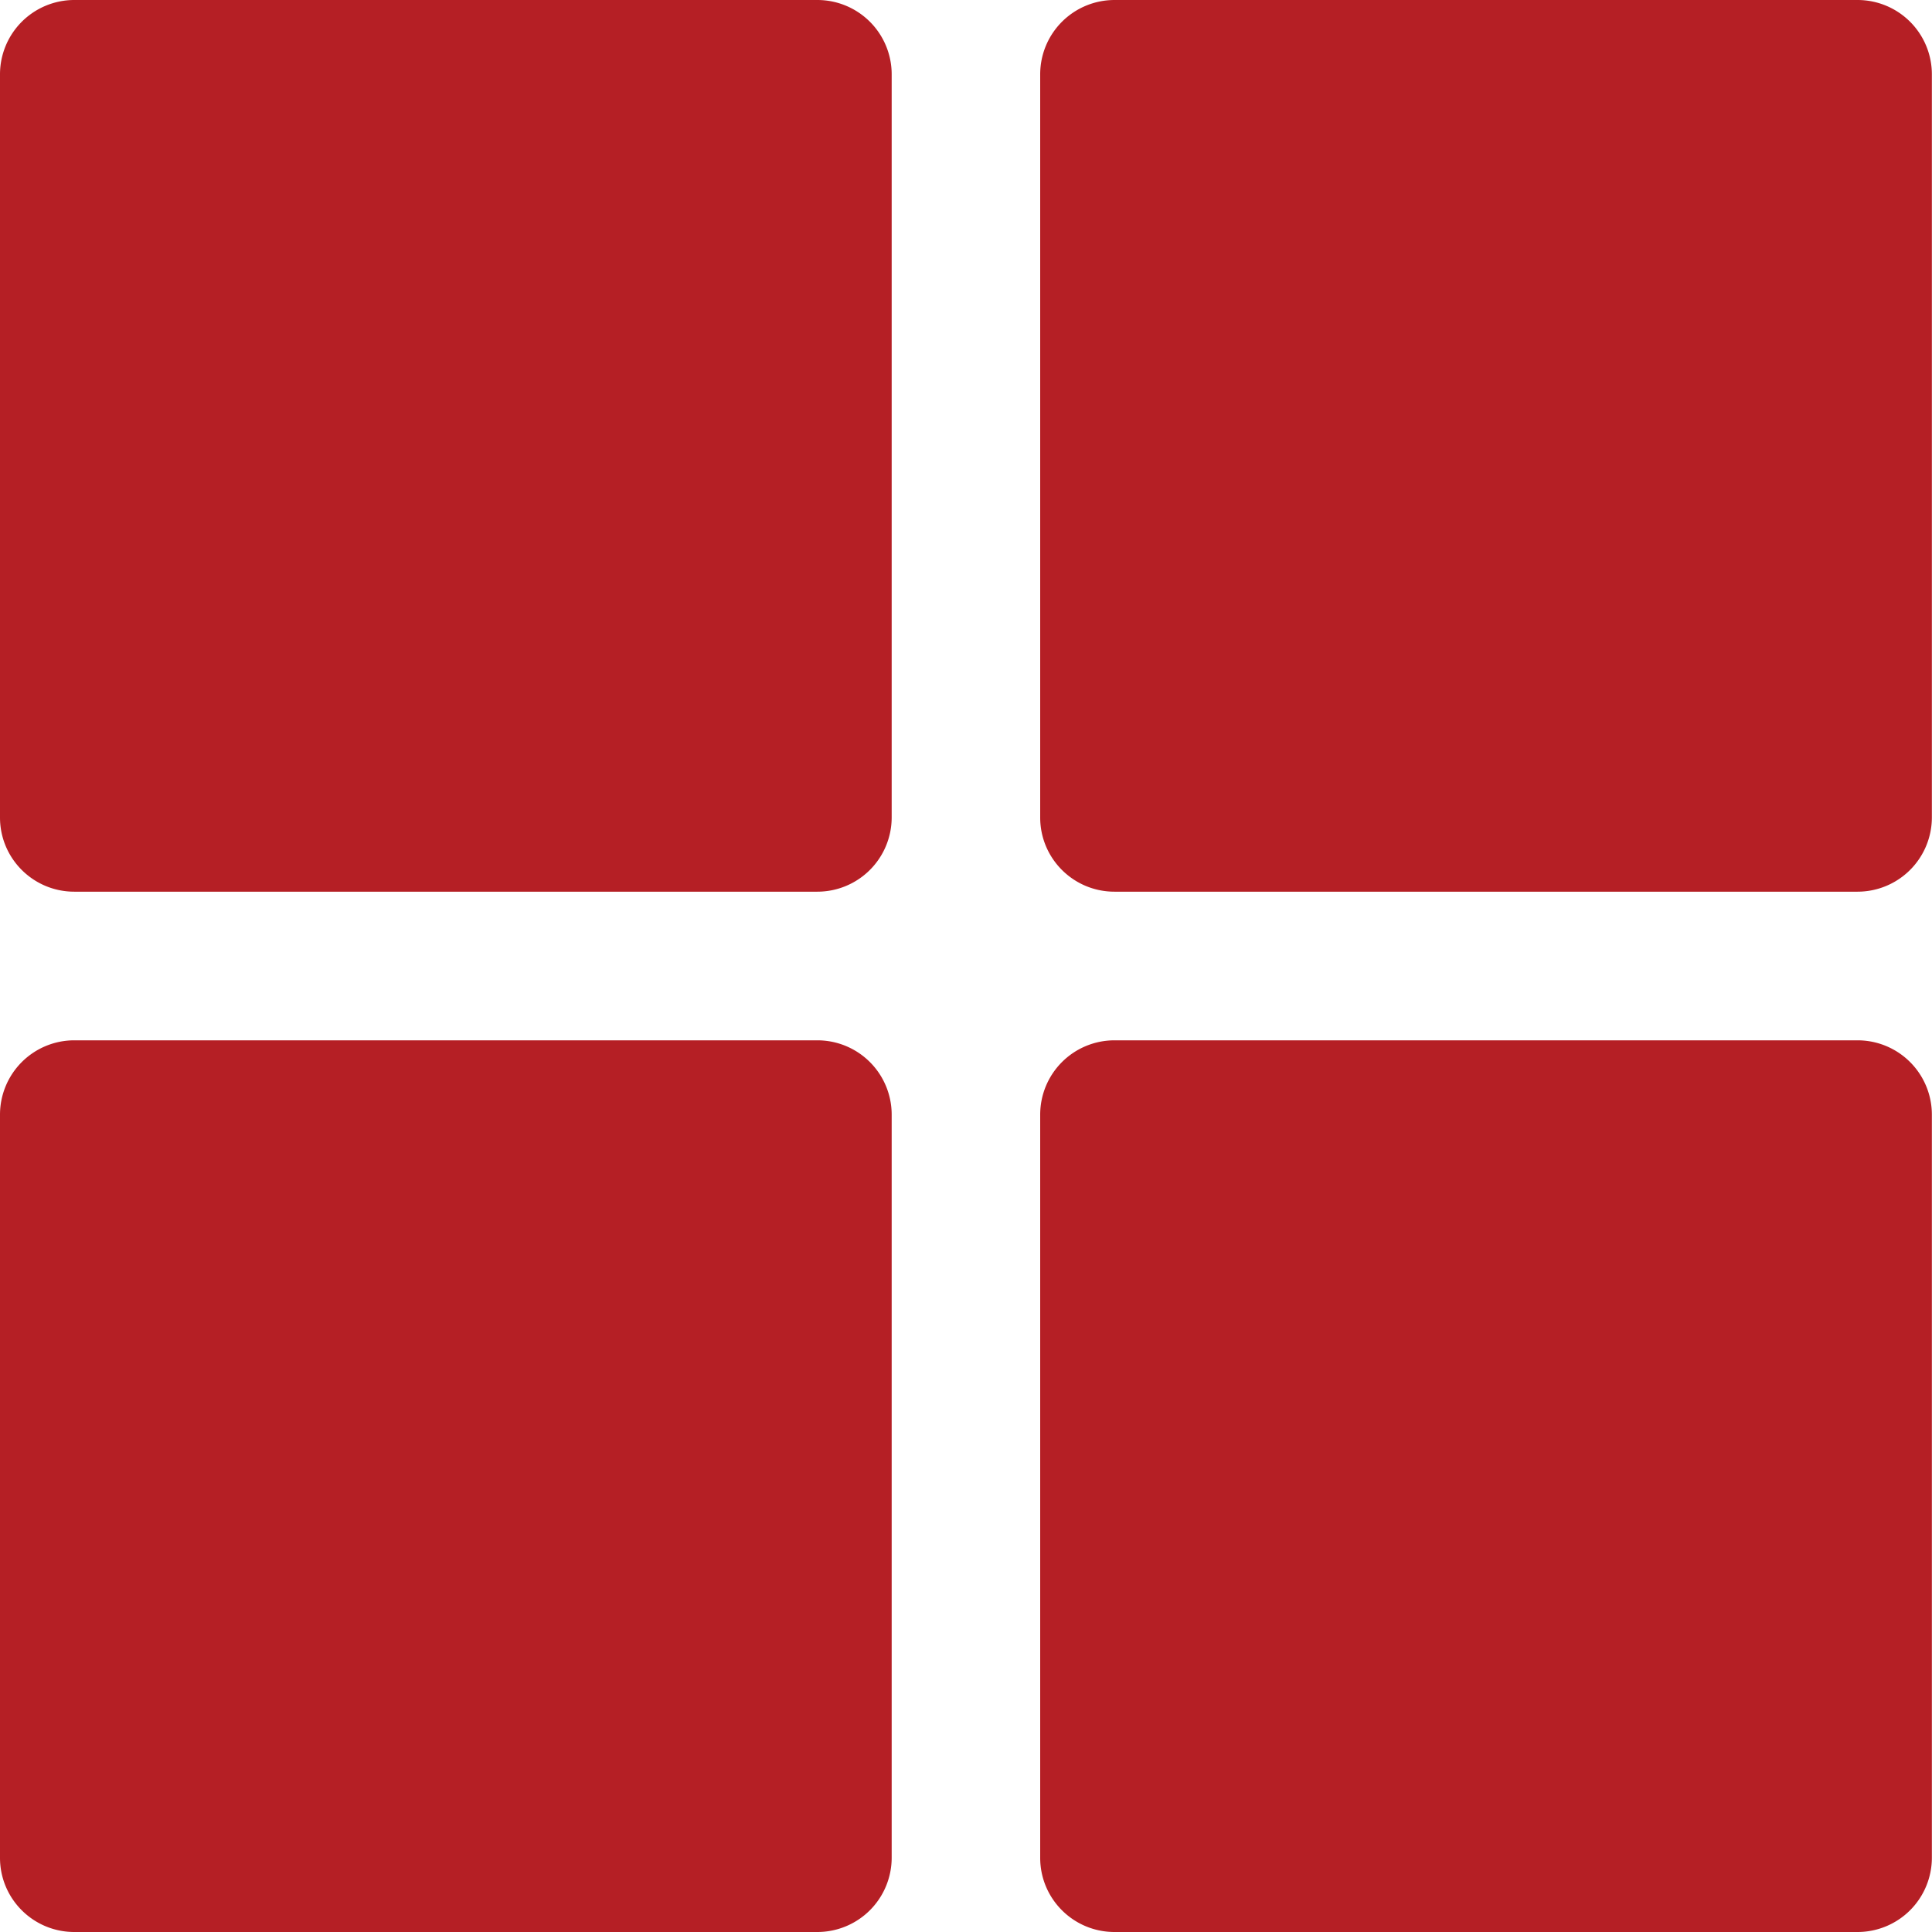<svg xmlns="http://www.w3.org/2000/svg" width="15" height="15" fill="none"><path fill="#B51F25" d="M6.346 0H.576A.577.577 0 0 0 0 .577v5.77c0 .318.258.576.577.576h5.77a.577.577 0 0 0 .576-.577V.576A.577.577 0 0 0 6.346 0M14.422 0H8.653a.577.577 0 0 0-.577.577v5.77c0 .318.258.576.577.576h5.77a.577.577 0 0 0 .576-.577V.576A.577.577 0 0 0 14.422 0M6.346 8.077H.576A.577.577 0 0 0 0 8.654v5.77c0 .318.258.576.577.576h5.77a.577.577 0 0 0 .576-.576v-5.77a.577.577 0 0 0-.577-.577M14.422 8.077H8.653a.577.577 0 0 0-.577.577v5.77c0 .318.258.576.577.576h5.77a.577.577 0 0 0 .576-.576v-5.77a.577.577 0 0 0-.577-.577"/></svg>